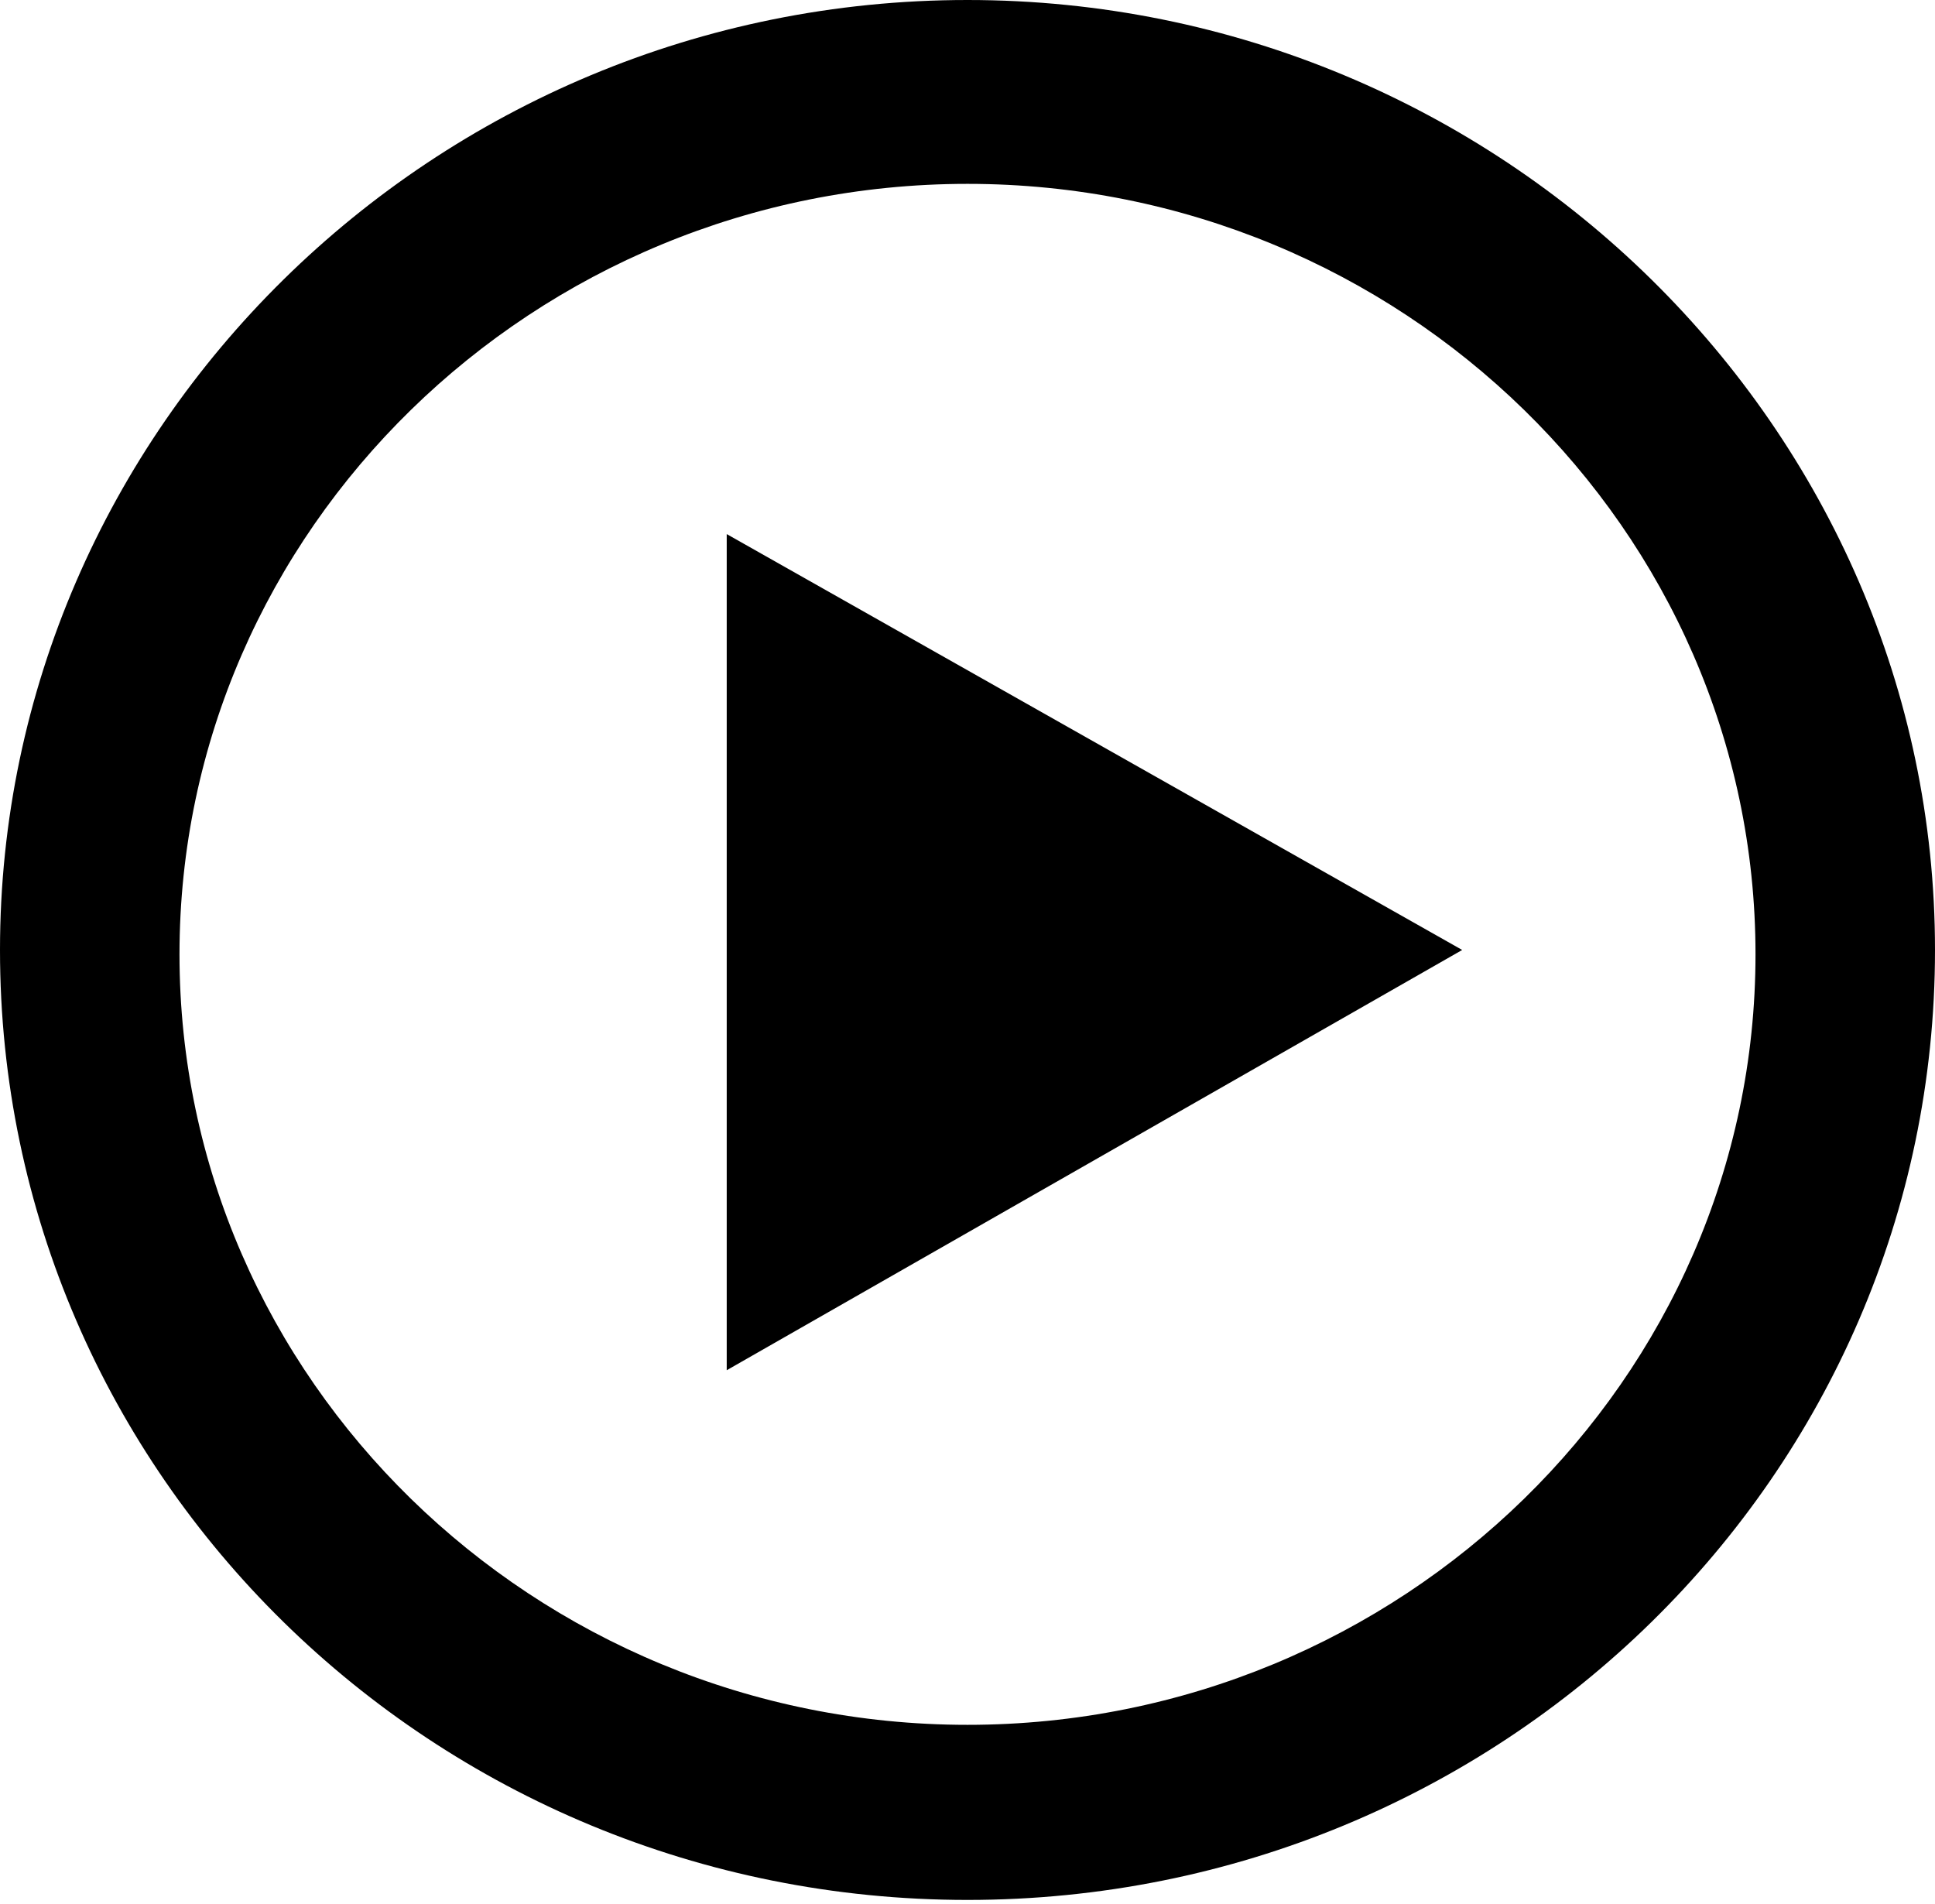 <?xml version="1.0" encoding="utf-8"?>
<!-- Generator: Adobe Illustrator 18.1.1, SVG Export Plug-In . SVG Version: 6.00 Build 0)  -->
<svg version="1.1" id="Layer_1" xmlns="http://www.w3.org/2000/svg" xmlns:xlink="http://www.w3.org/1999/xlink" x="0px" y="0px"
	 viewBox="0 0 44.2 43.5" enable-background="new 0 0 44.2 43.5" xml:space="preserve">
<g>
	<path d="M22.1,0C9.9,0,0,9.8,0,21.7c0,12,9.9,21.7,22.1,21.7c12.2,0,22.1-9.7,22.1-21.7C44.2,9.8,34.3,0,22.1,0z M22.1,39.4
		c-9.9,0-18-7.9-18-17.6c0-9.7,8.1-17.6,18-17.6c9.9,0,18,7.9,18,17.6C40.1,31.5,32,39.4,22.1,39.4z"/>
	<polygon points="16.6,31.3 33.4,21.7 16.6,12.2 	"/>
</g>
<g>
</g>
<g>
</g>
<g>
</g>
<g>
</g>
<g>
</g>
<g>
</g>
<g>
</g>
<g>
</g>
<g>
</g>
<g>
</g>
<g>
</g>
<g>
</g>
<g>
</g>
<g>
</g>
<g>
</g>
</svg>
